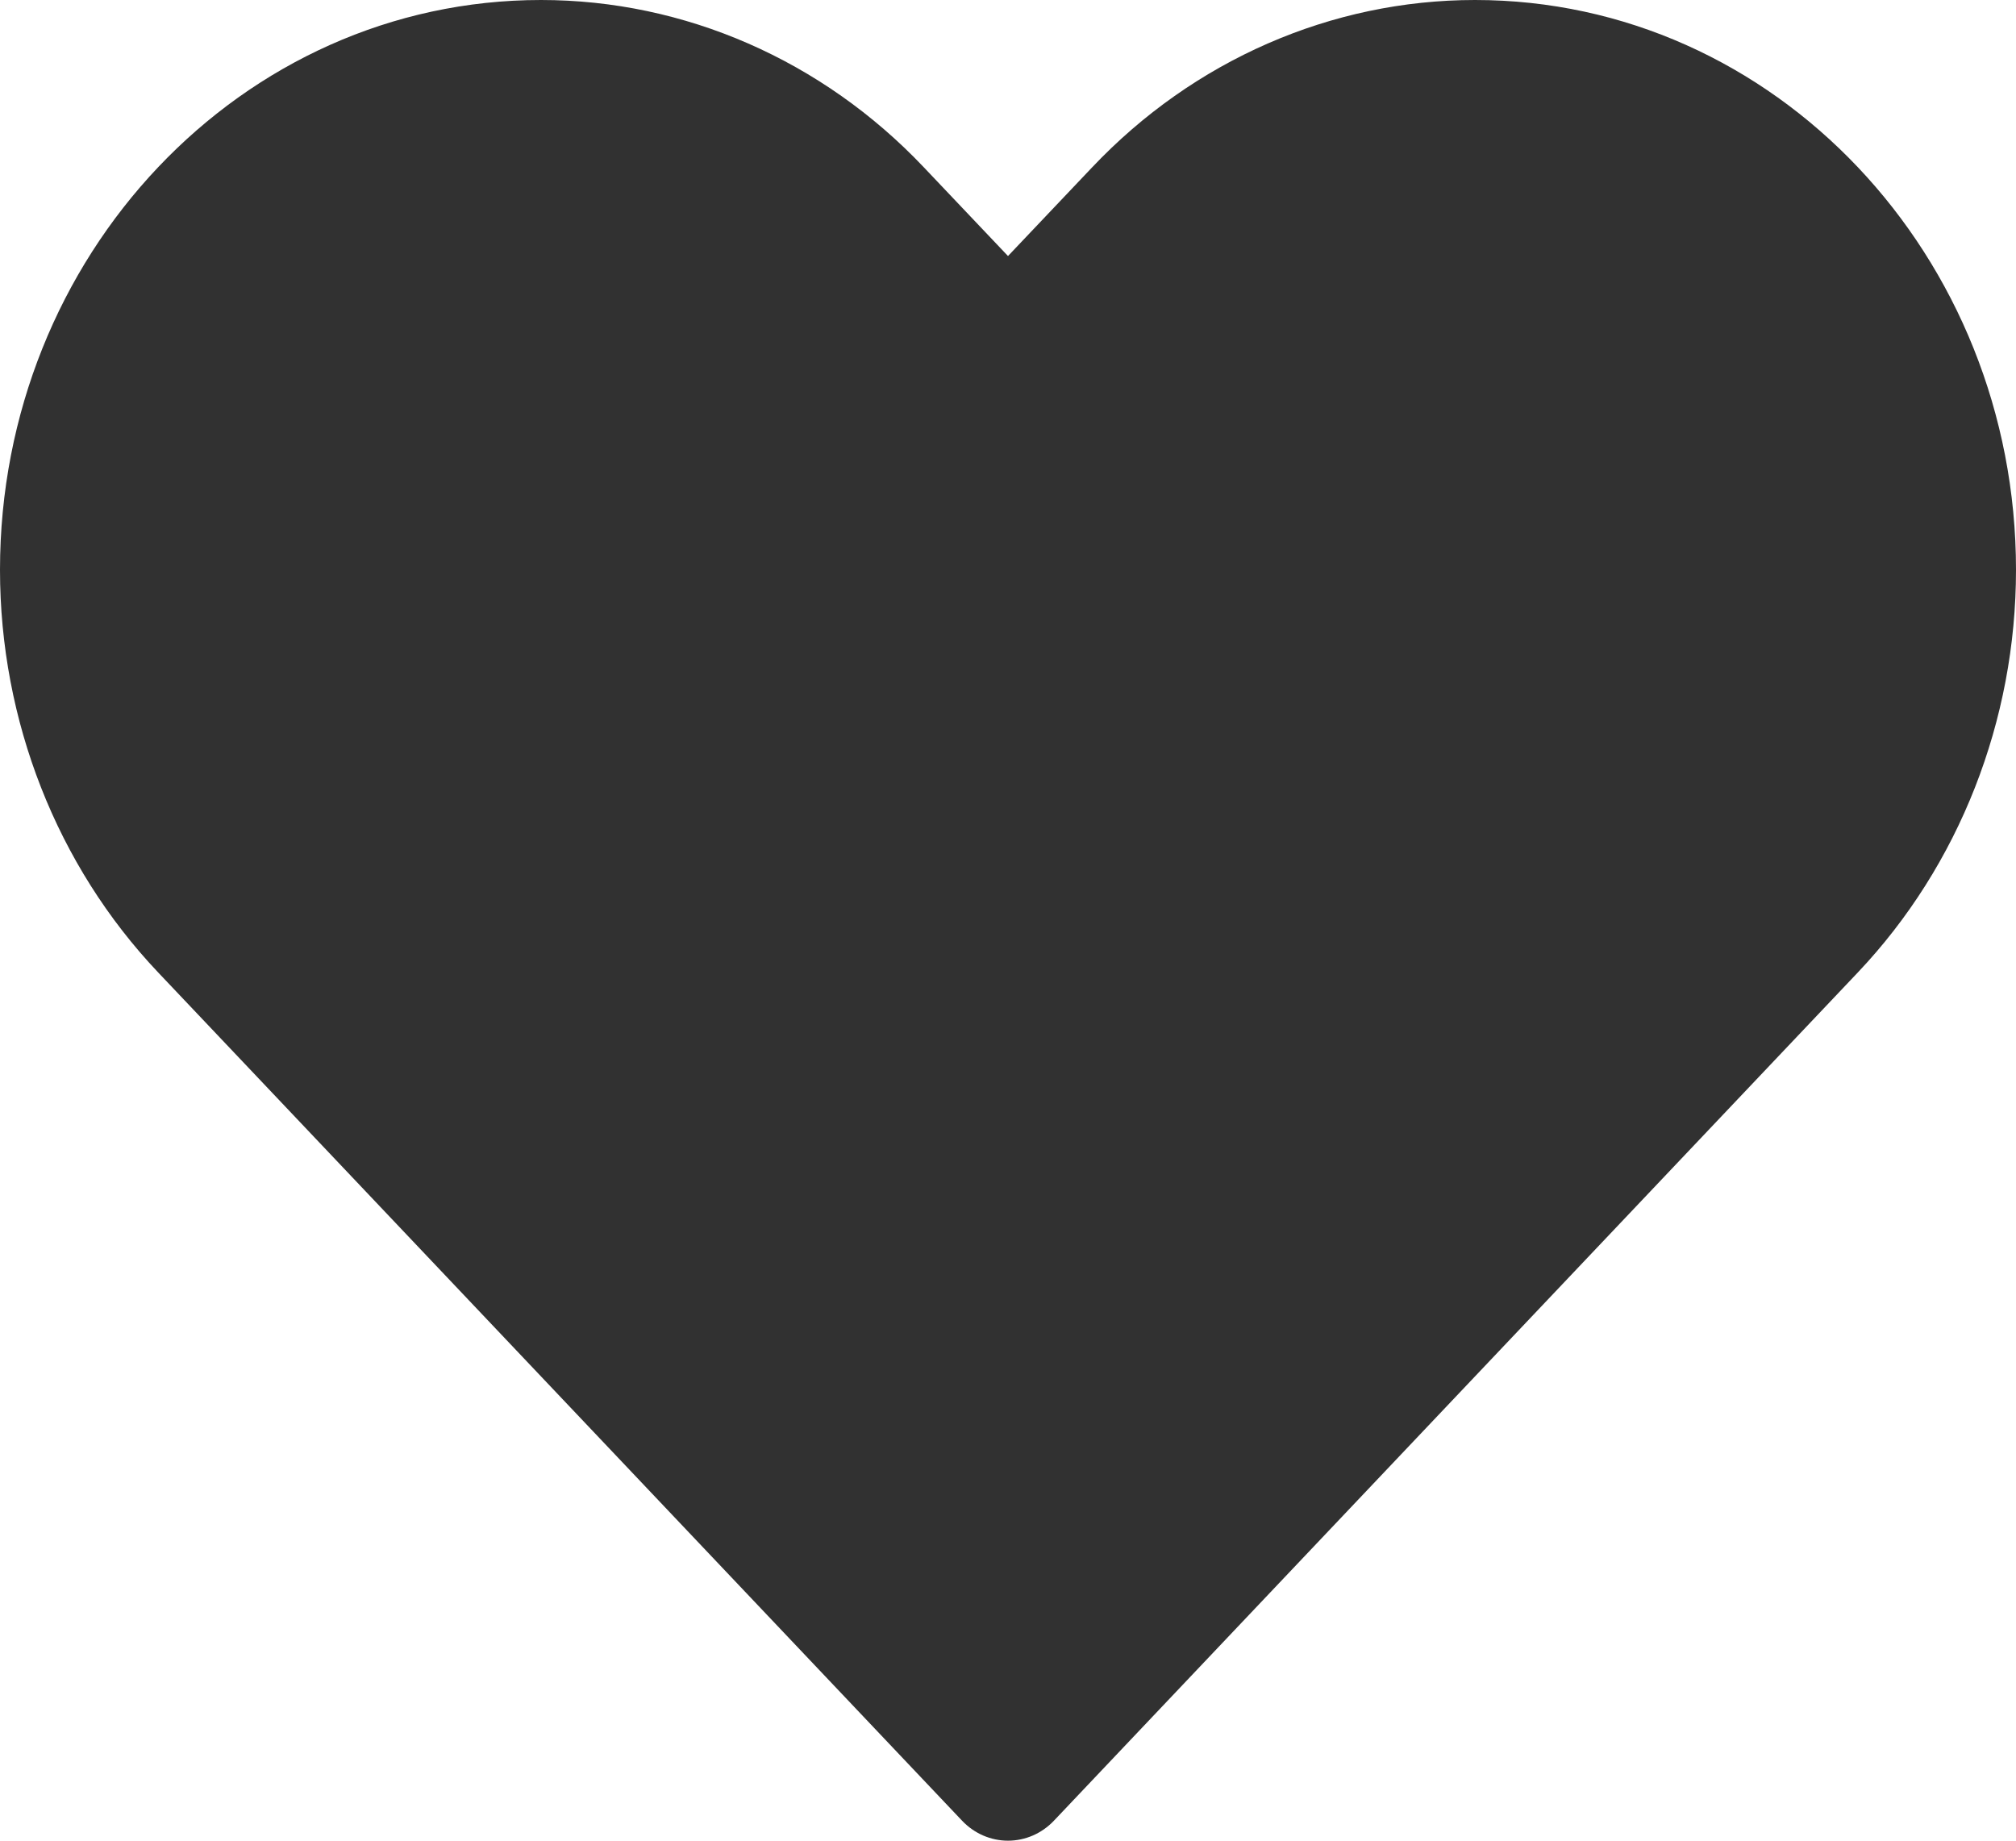 <svg width="23" height="21" viewBox="0 0 23 21" fill="none" xmlns="http://www.w3.org/2000/svg">
<path fill-rule="evenodd" clip-rule="evenodd" d="M0 6.501C0 2.921 2.753 0 6.172 0C7.812 0 9.383 0.688 10.539 1.908L11.5 2.921L12.461 1.908C13.617 0.688 15.188 0 16.828 0C20.247 0 23 2.921 23 6.501C23 8.221 22.352 9.874 21.196 11.094L12.023 20.773C11.885 20.918 11.697 21 11.5 21C11.303 21 11.115 20.918 10.977 20.773L1.804 11.094C0.648 9.874 0 8.221 0 6.501Z" fill="#313131"/>
</svg>
